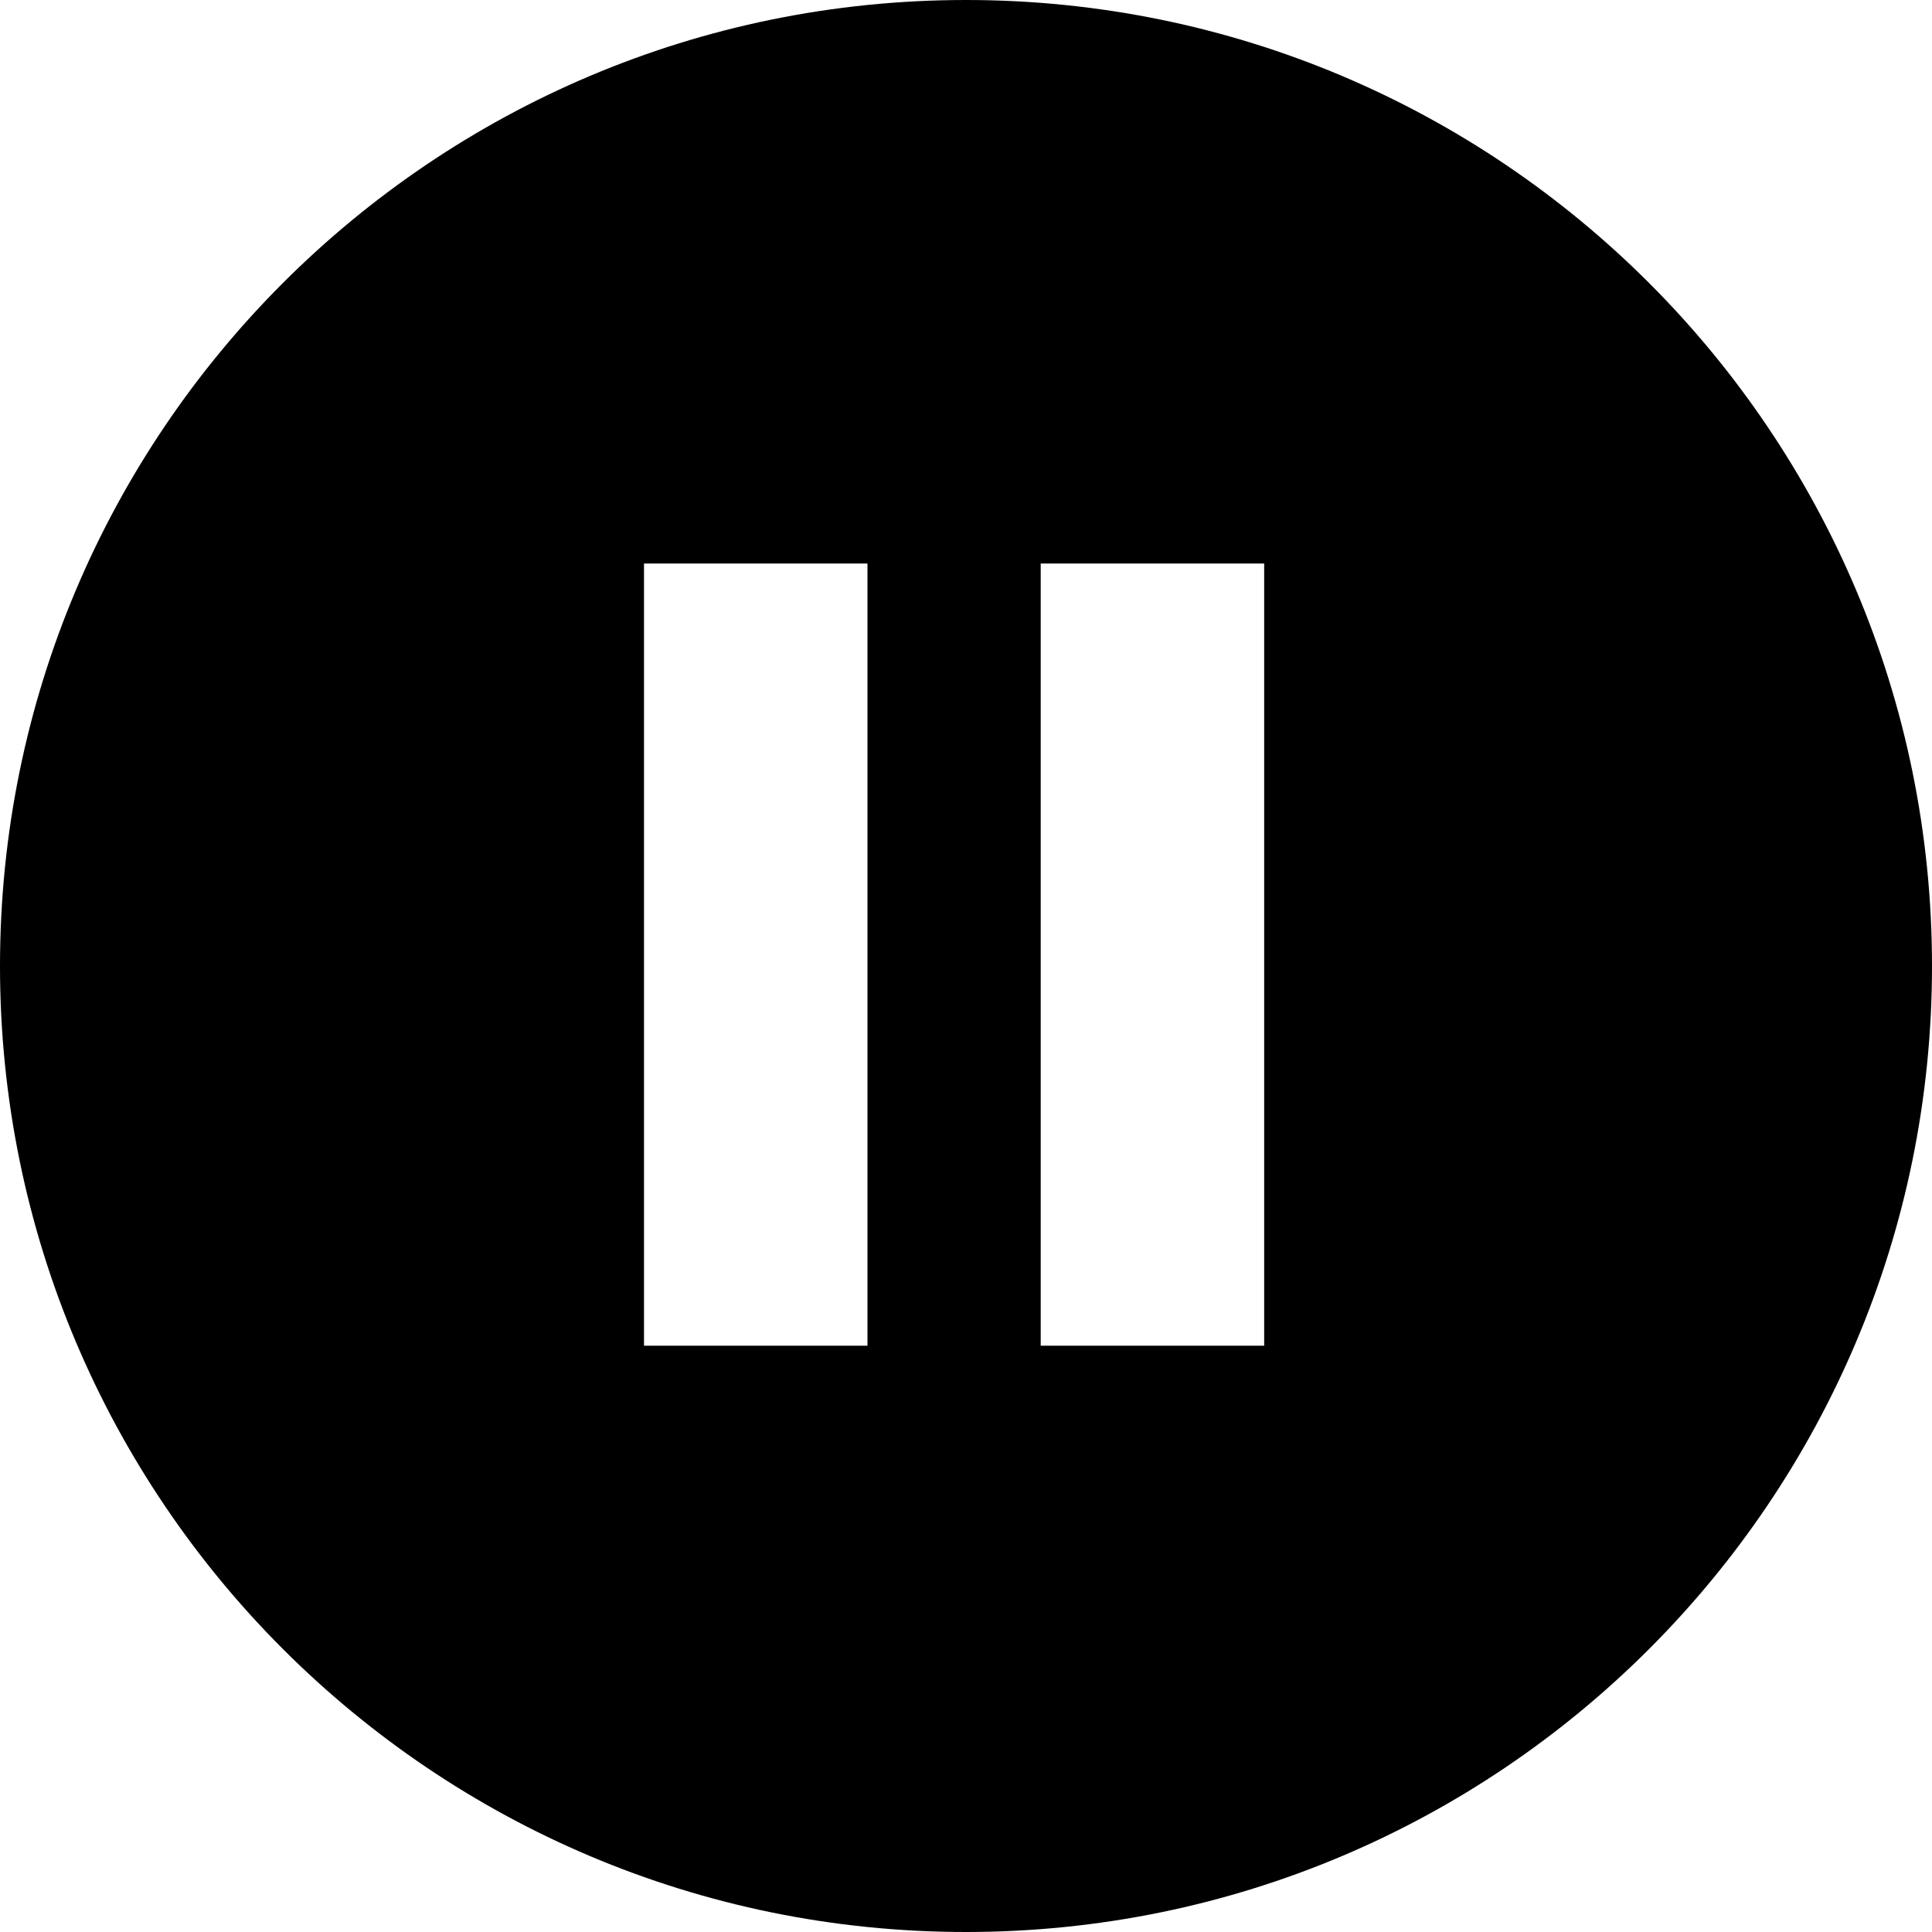 <svg viewBox="0 0 24 24" xmlns="http://www.w3.org/2000/svg">
            <path d="M12 24C5.373 24 0 18.627 0 12S5.373 0 12 0s12 5.373 12 12-5.373 12-12 12zM8 7v9.717h2.776V7H8zm4.928 0v9.717h2.776V7H12.928z"/>
        </svg>